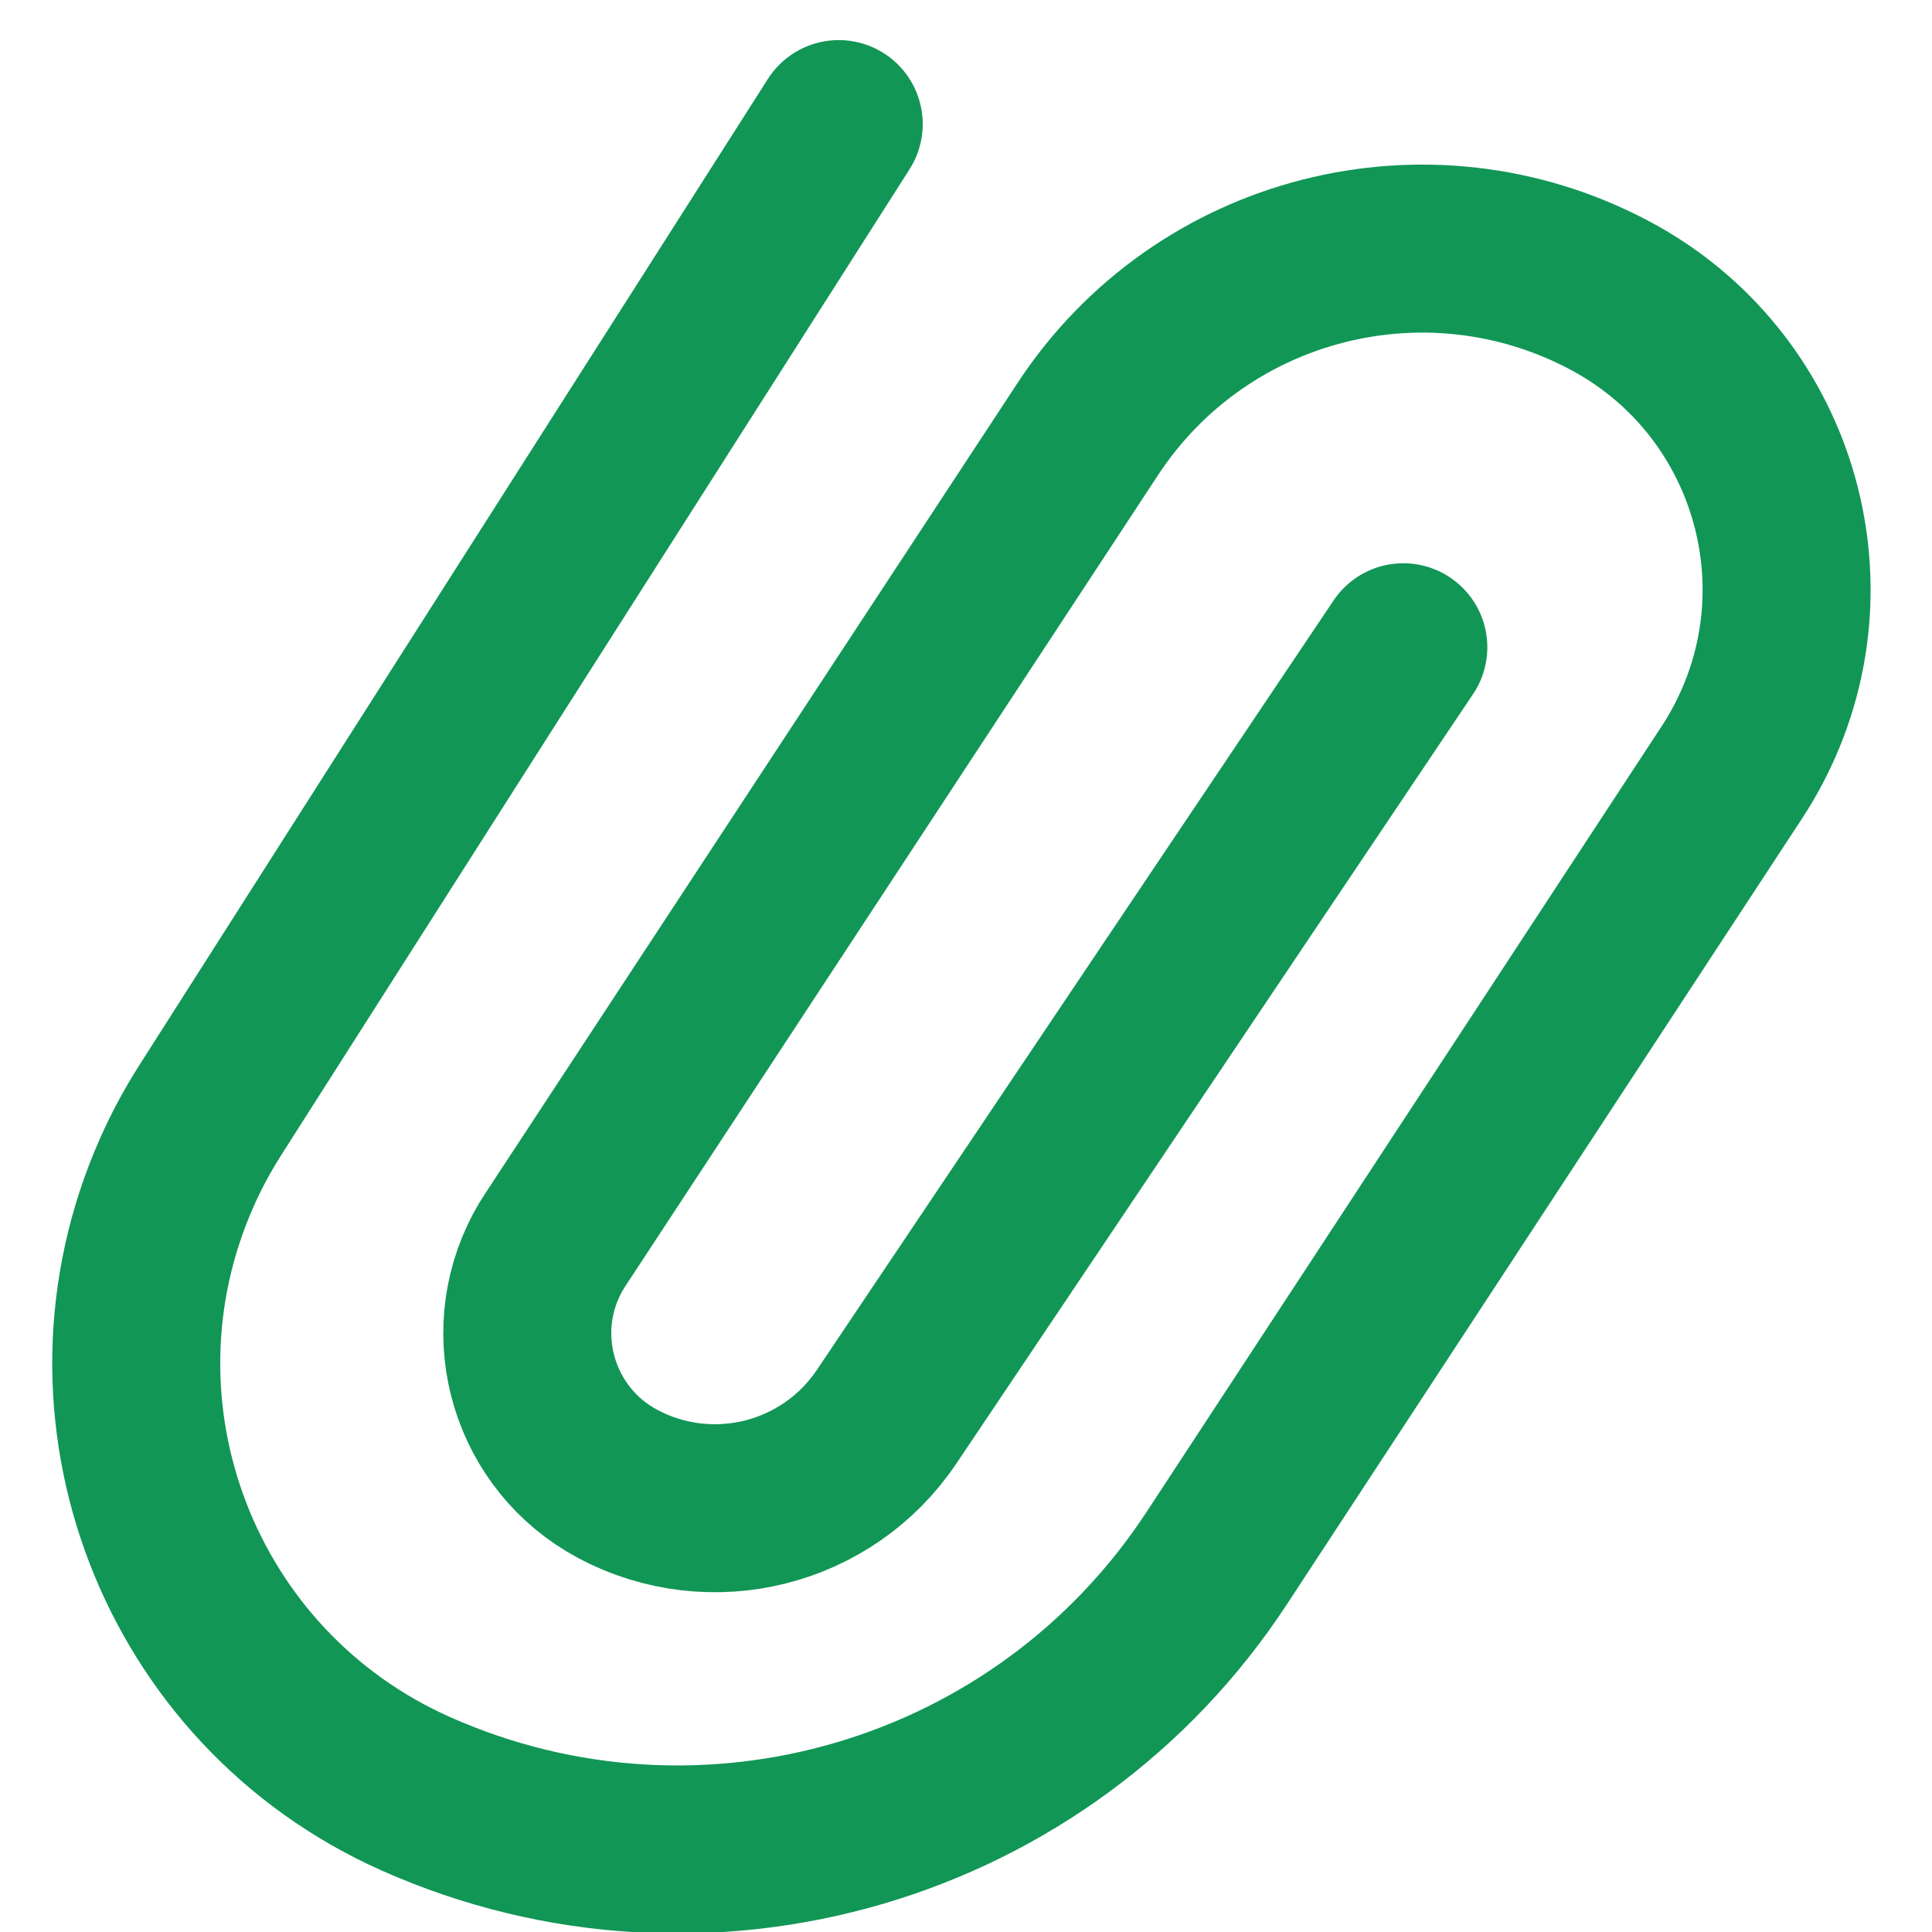 <svg xmlns="http://www.w3.org/2000/svg" xmlns:xlink="http://www.w3.org/1999/xlink" width="100%" height="100%" version="1.1" viewBox="0 0 23 23"><title>Icon/Attachment/Selected</title><g id="Chat" fill="none" fill-rule="evenodd" stroke="none" stroke-linecap="round" stroke-width="1"><g id="Desktop/Chat" stroke="#119656" stroke-width="2" transform="translate(-798, -644)"><g id="Icon/Attachment/Unselected" transform="translate(797, 644)"><path id="Rectangle" d="M14.726,5.446 L13.979,16.455 C13.893,17.715 12.868,18.706 11.605,18.748 C10.484,18.785 9.544,17.906 9.507,16.785 C9.505,16.723 9.506,16.662 9.51,16.6 L10.174,5.073 C10.316,2.617 12.306,0.674 14.764,0.59 C16.953,0.515 18.788,2.229 18.862,4.418 C18.866,4.537 18.865,4.658 18.858,4.777 L18.224,15.95 C18.011,19.702 15.111,22.747 11.375,23.144 C8.296,23.471 5.534,21.24 5.207,18.16 C5.177,17.882 5.169,17.602 5.181,17.322 L5.791,3.413 L5.791,3.413" transform="translate(12, 12.137) rotate(-330) translate(-12, -12.137)"/></g></g></g></svg>